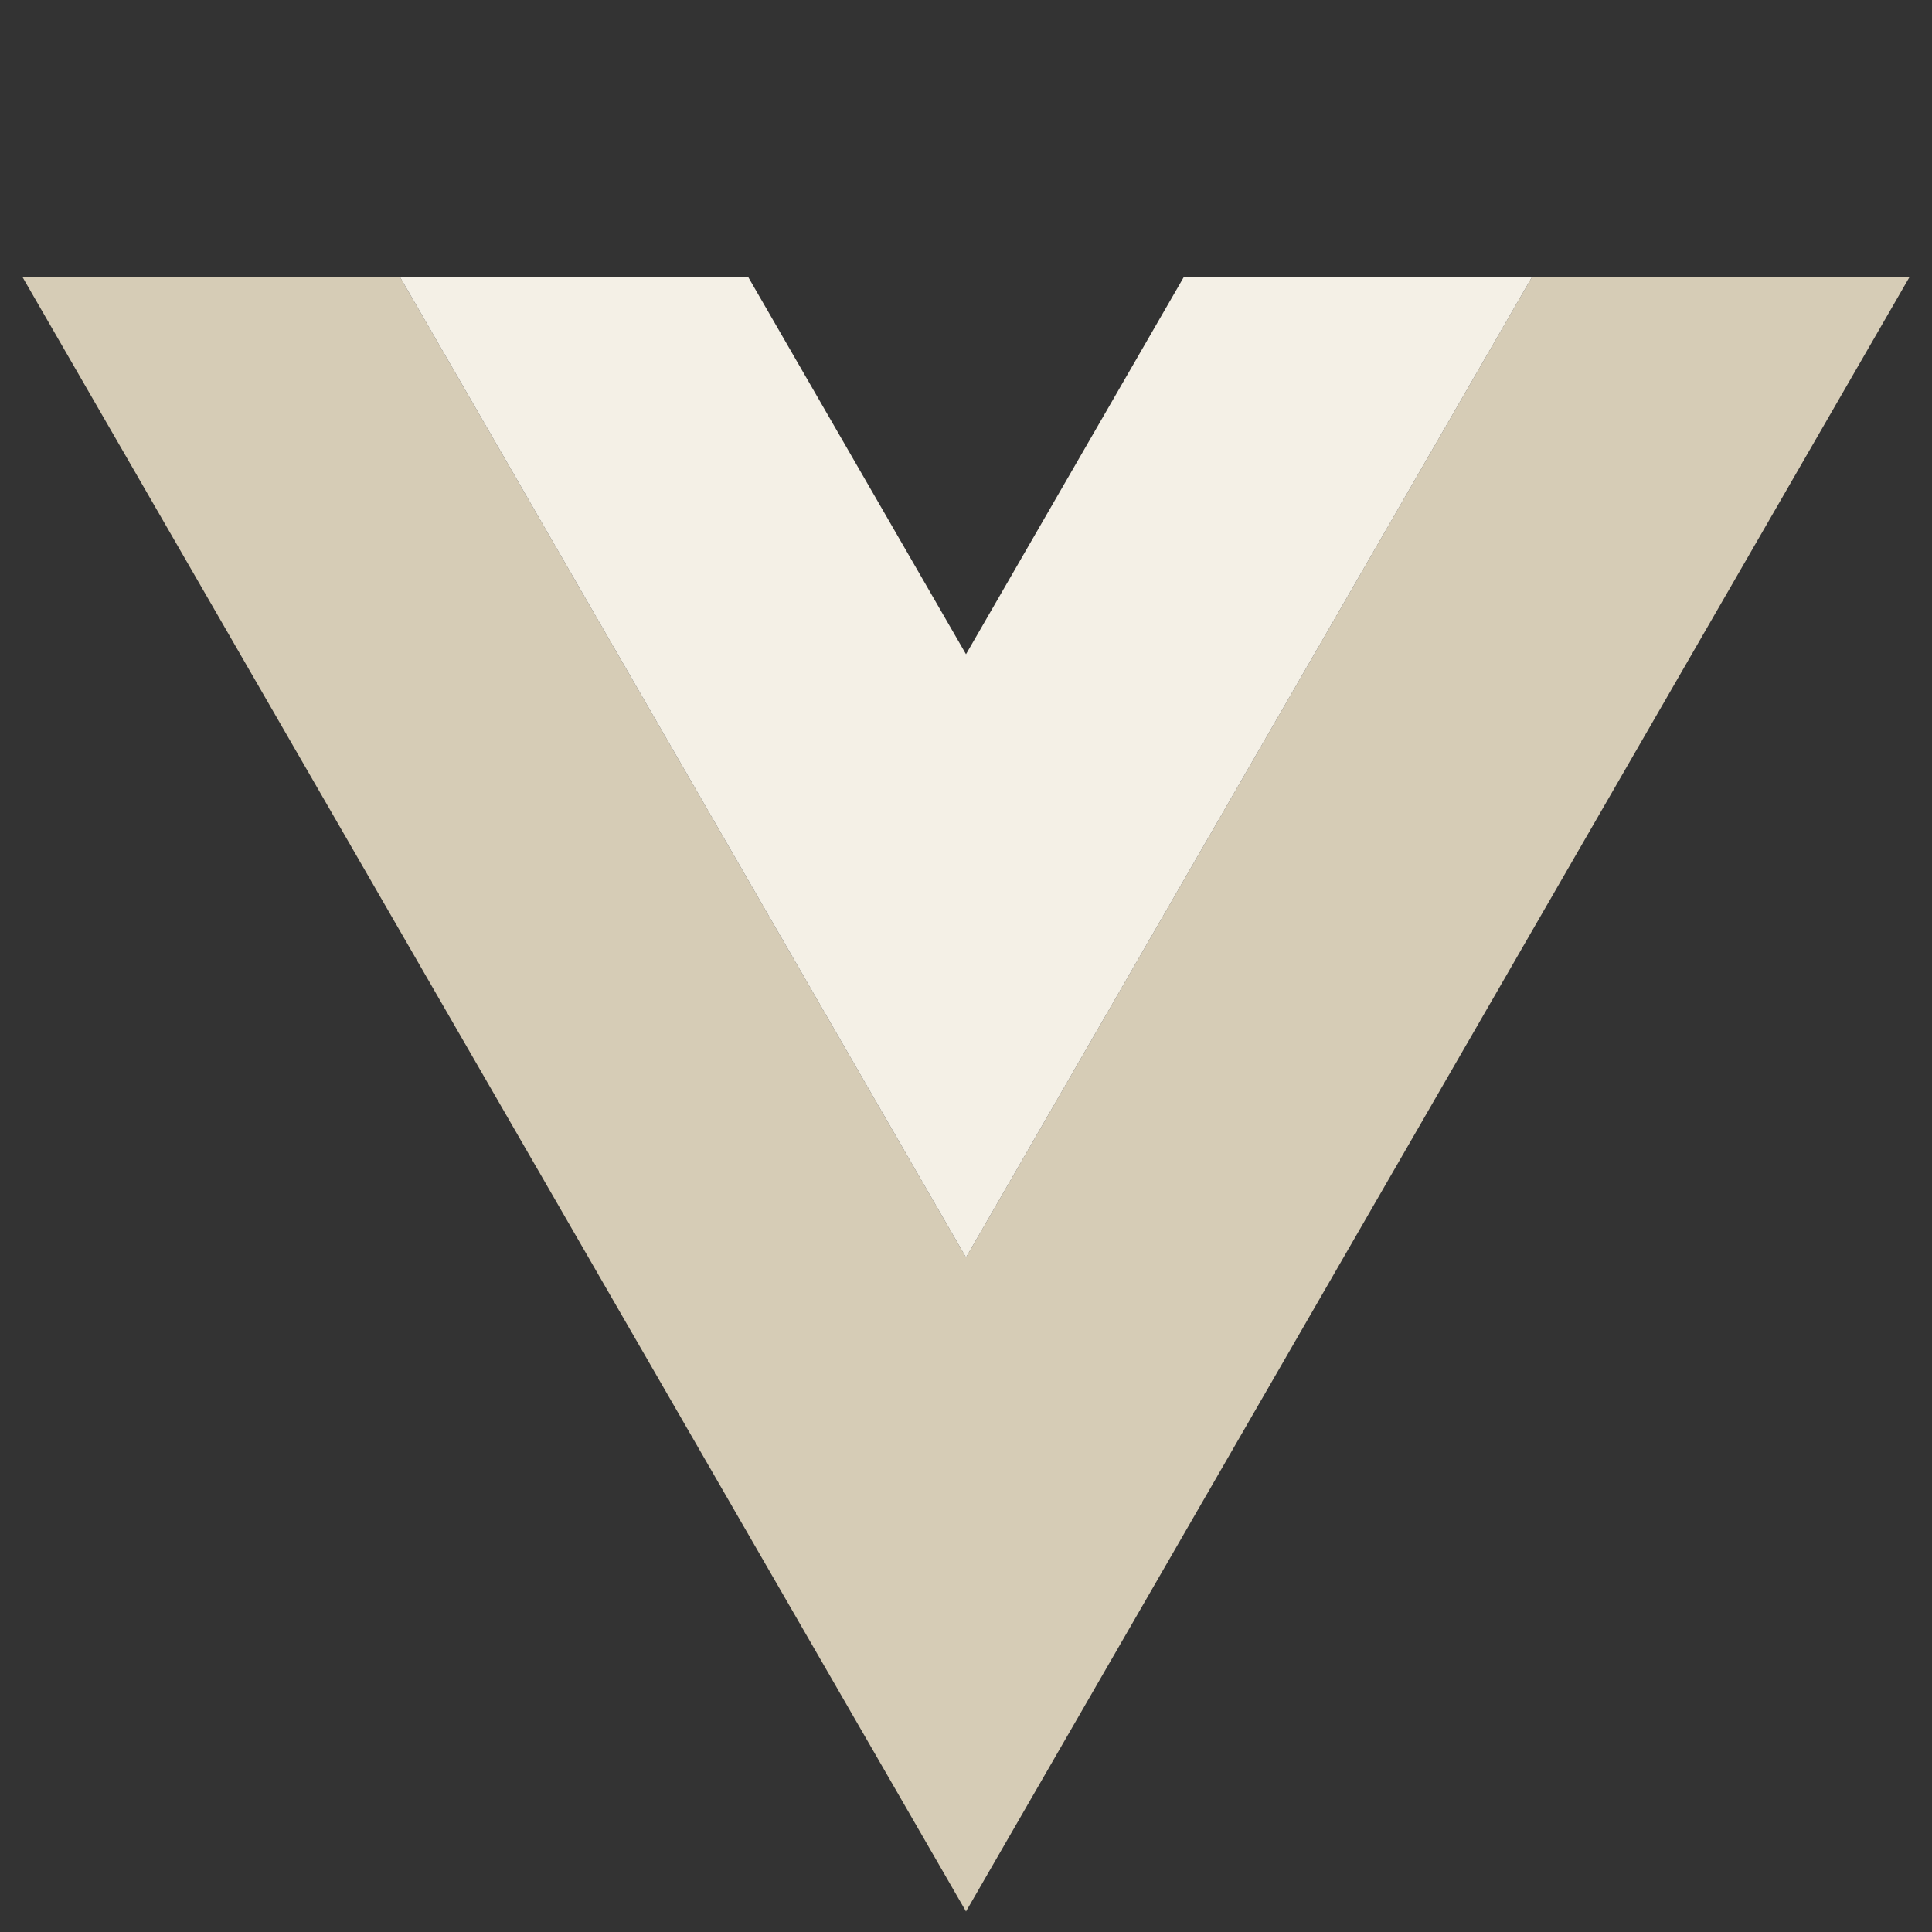 <?xml version="1.0" encoding="UTF-8"?>
<svg id="Calque_1" data-name="Calque 1" xmlns="http://www.w3.org/2000/svg" xmlns:xlink="http://www.w3.org/1999/xlink" viewBox="0 0 90.22 90.22">
  <rect x="0" y="0" width="90.22" height="90.22" fill="#333333" stroke="none"/>
  <defs>
    <style>
      .cls-1 {
        fill: url(#Dégradé_sans_nom_9);
      }

      .cls-1, .cls-2 {
        stroke-width: 0px;
      }

      .cls-2 {
        fill: url(#Dégradé_sans_nom_11);
      }
    </style>
    <linearGradient id="Dégradé_sans_nom_9" data-name="Dégradé sans nom 9" x1="1.04" y1="51.09" x2="89.18" y2="51.09" gradientUnits="userSpaceOnUse">
      <stop offset=".87" stop-color="#d6ccb6"/>
      <stop offset=".94" stop-color="#d6ccb6"/>
    </linearGradient>
    <linearGradient id="Dégradé_sans_nom_11" data-name="Dégradé sans nom 11" x1="18.67" y1="35.82" x2="71.55" y2="35.82" gradientUnits="userSpaceOnUse">
      <stop offset=".11" stop-color="#f4f0e6"/>
      <stop offset=".14" stop-color="#f4f0e6"/>
    </linearGradient>
  </defs>
  <polygon class="cls-1" points="71.55 12.92 45.11 58.72 18.67 12.92 1.04 12.92 45.11 89.26 89.18 12.92 71.55 12.92"/>
  <polygon class="cls-2" points="71.55 12.92 55.29 12.92 45.11 30.55 34.93 12.92 18.67 12.92 45.11 58.72 71.55 12.92"/>
</svg>